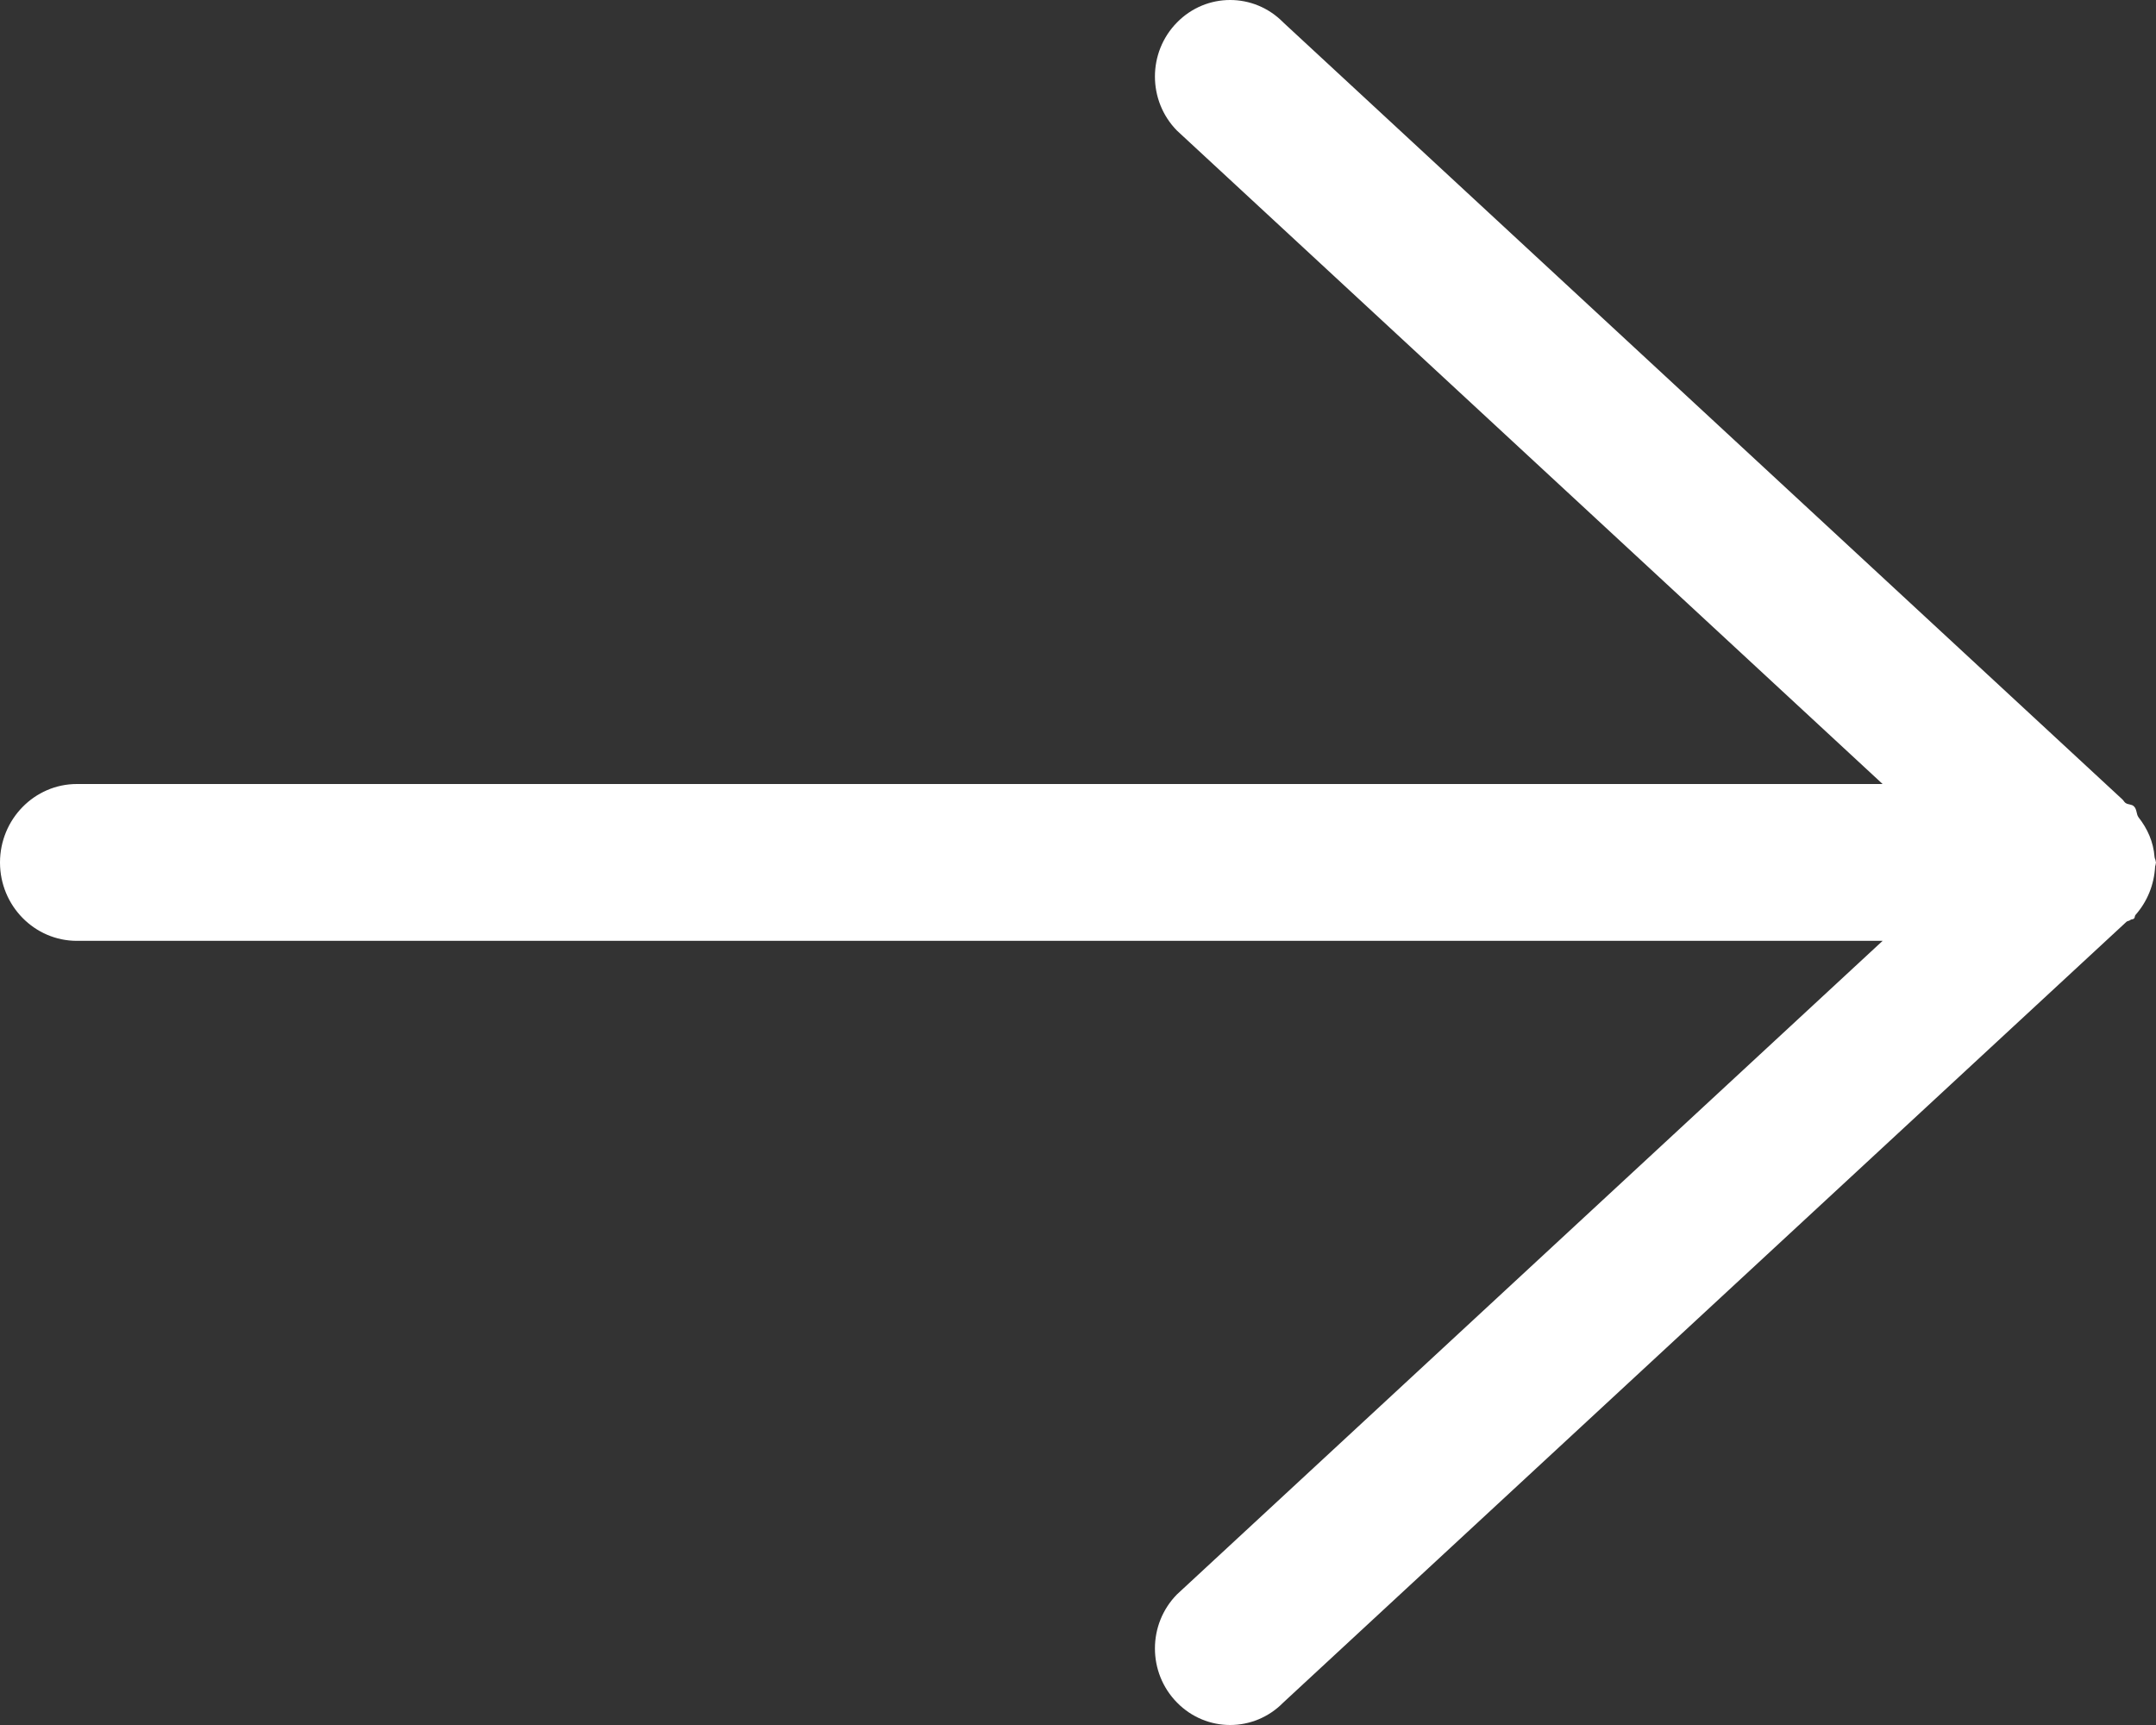 <svg xmlns="http://www.w3.org/2000/svg" width="15" height="12" viewBox="0 0 15 12">
  <rect x="0" y="0" width="15" height="12" fill="#333333" stroke="none"/>
  <path fill="#FFFFFF" d="M14.878,5.685 C14.94,5.764 14.982,5.855 14.99,5.962 C14.991,5.973 14.998,5.982 14.998,5.993 C14.998,5.995 15,5.997 15,6 C15,6.003 14.998,6.006 14.998,6.009 C14.998,6.016 14.995,6.021 14.994,6.027 C14.987,6.157 14.938,6.273 14.858,6.364 C14.851,6.371 14.854,6.383 14.847,6.39 C14.839,6.397 14.828,6.394 14.821,6.4 C14.814,6.407 14.802,6.406 14.795,6.412 L8.928,11.844 C8.724,12.052 8.393,12.052 8.189,11.844 C7.984,11.636 7.984,11.299 8.189,11.091 L13.098,6.545 L0.535,6.545 C0.24,6.545 0,6.301 0,6 C0,5.699 0.24,5.454 0.535,5.454 L13.098,5.454 L8.189,0.909 C7.984,0.701 7.984,0.364 8.189,0.156 C8.393,-0.052 8.724,-0.052 8.928,0.156 L14.766,5.561 C14.774,5.568 14.778,5.578 14.787,5.585 C14.805,5.599 14.831,5.593 14.847,5.61 C14.868,5.631 14.862,5.662 14.878,5.685 L14.878,5.685 Z"/>
</svg>
